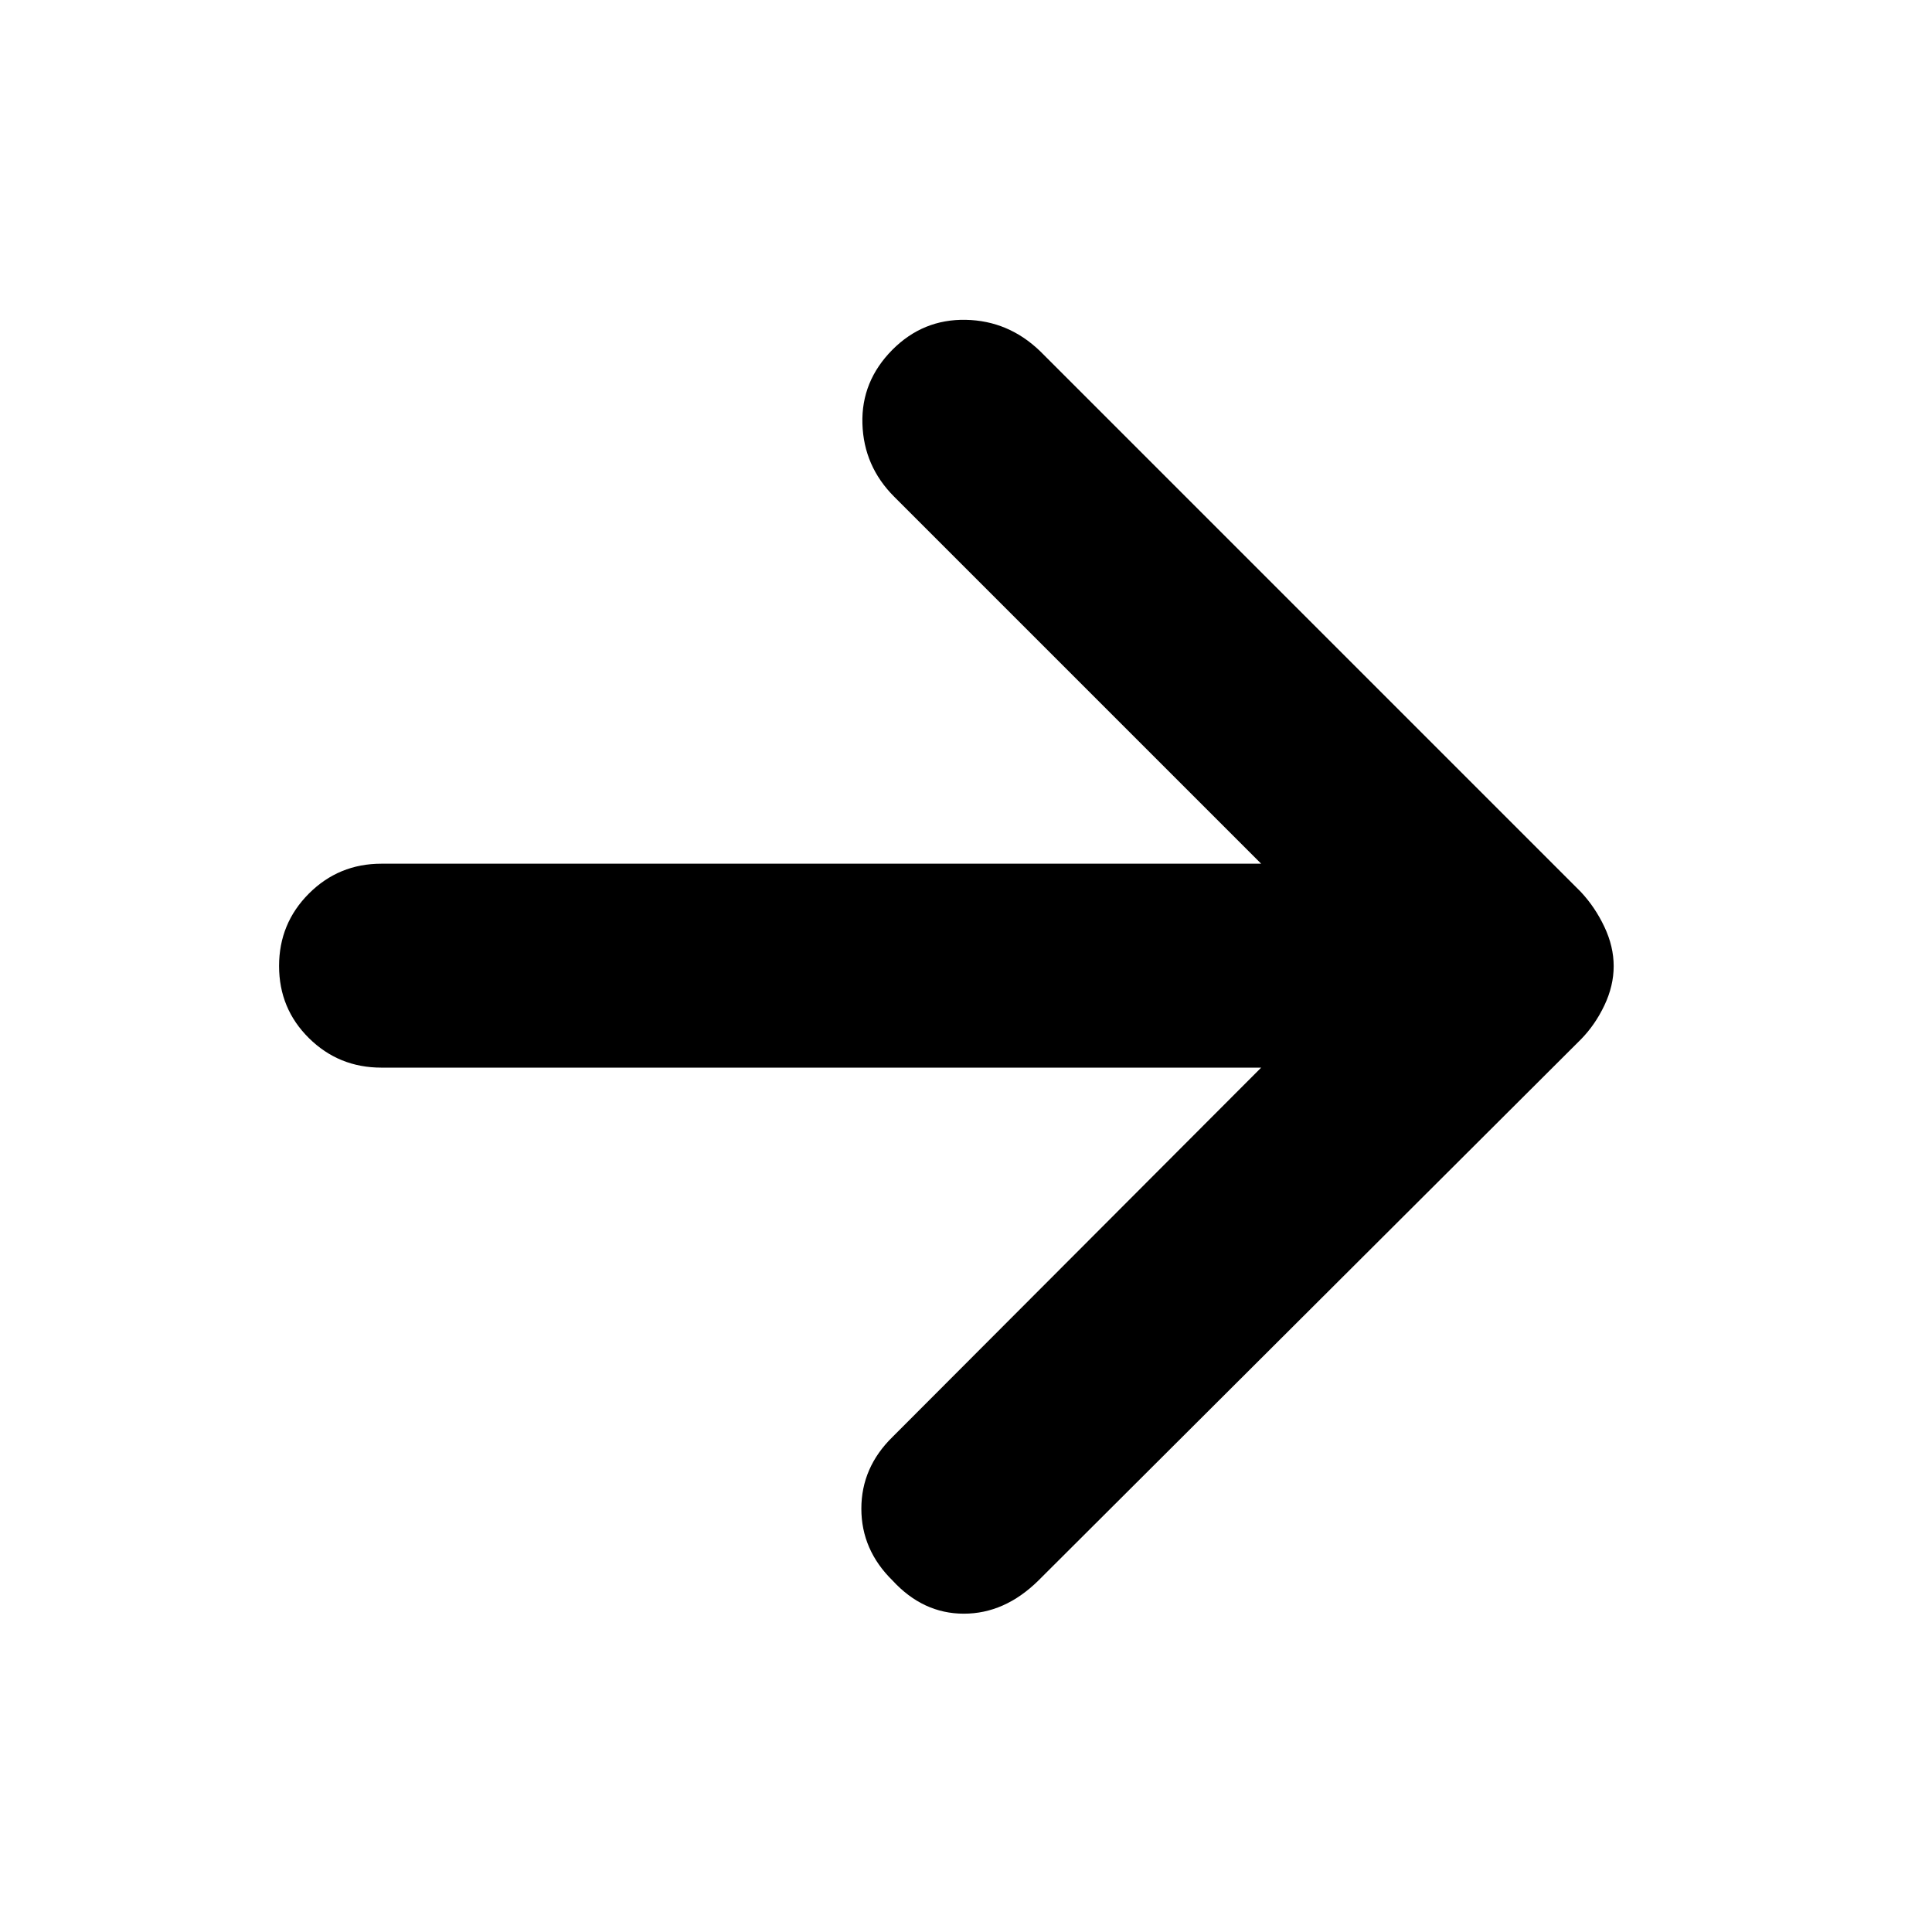 <svg xmlns="http://www.w3.org/2000/svg" height="40" viewBox="0 -960 960 960" width="40"><path d="M626.67-429.5H189.5q-21.17 0-36-14.67-14.83-14.66-14.83-35.83 0-21.17 14.83-36 14.83-14.83 36-14.83h437.17L444.33-713.17q-15.16-15.16-15.8-36.28-.64-21.11 14.92-36.78 15.22-15.27 36.43-14.85 21.21.41 36.95 15.58L785.5-516.83q7.11 7.61 11.72 17.38 4.61 9.76 4.61 19.52t-4.61 19.48q-4.61 9.72-11.72 16.95l-269.67 269q-16.66 16.33-36.91 16.33-20.25 0-35.42-16.48-15.5-15.22-15.5-35.7 0-20.48 15.5-35.65l183.17-183.5Z"/></svg>